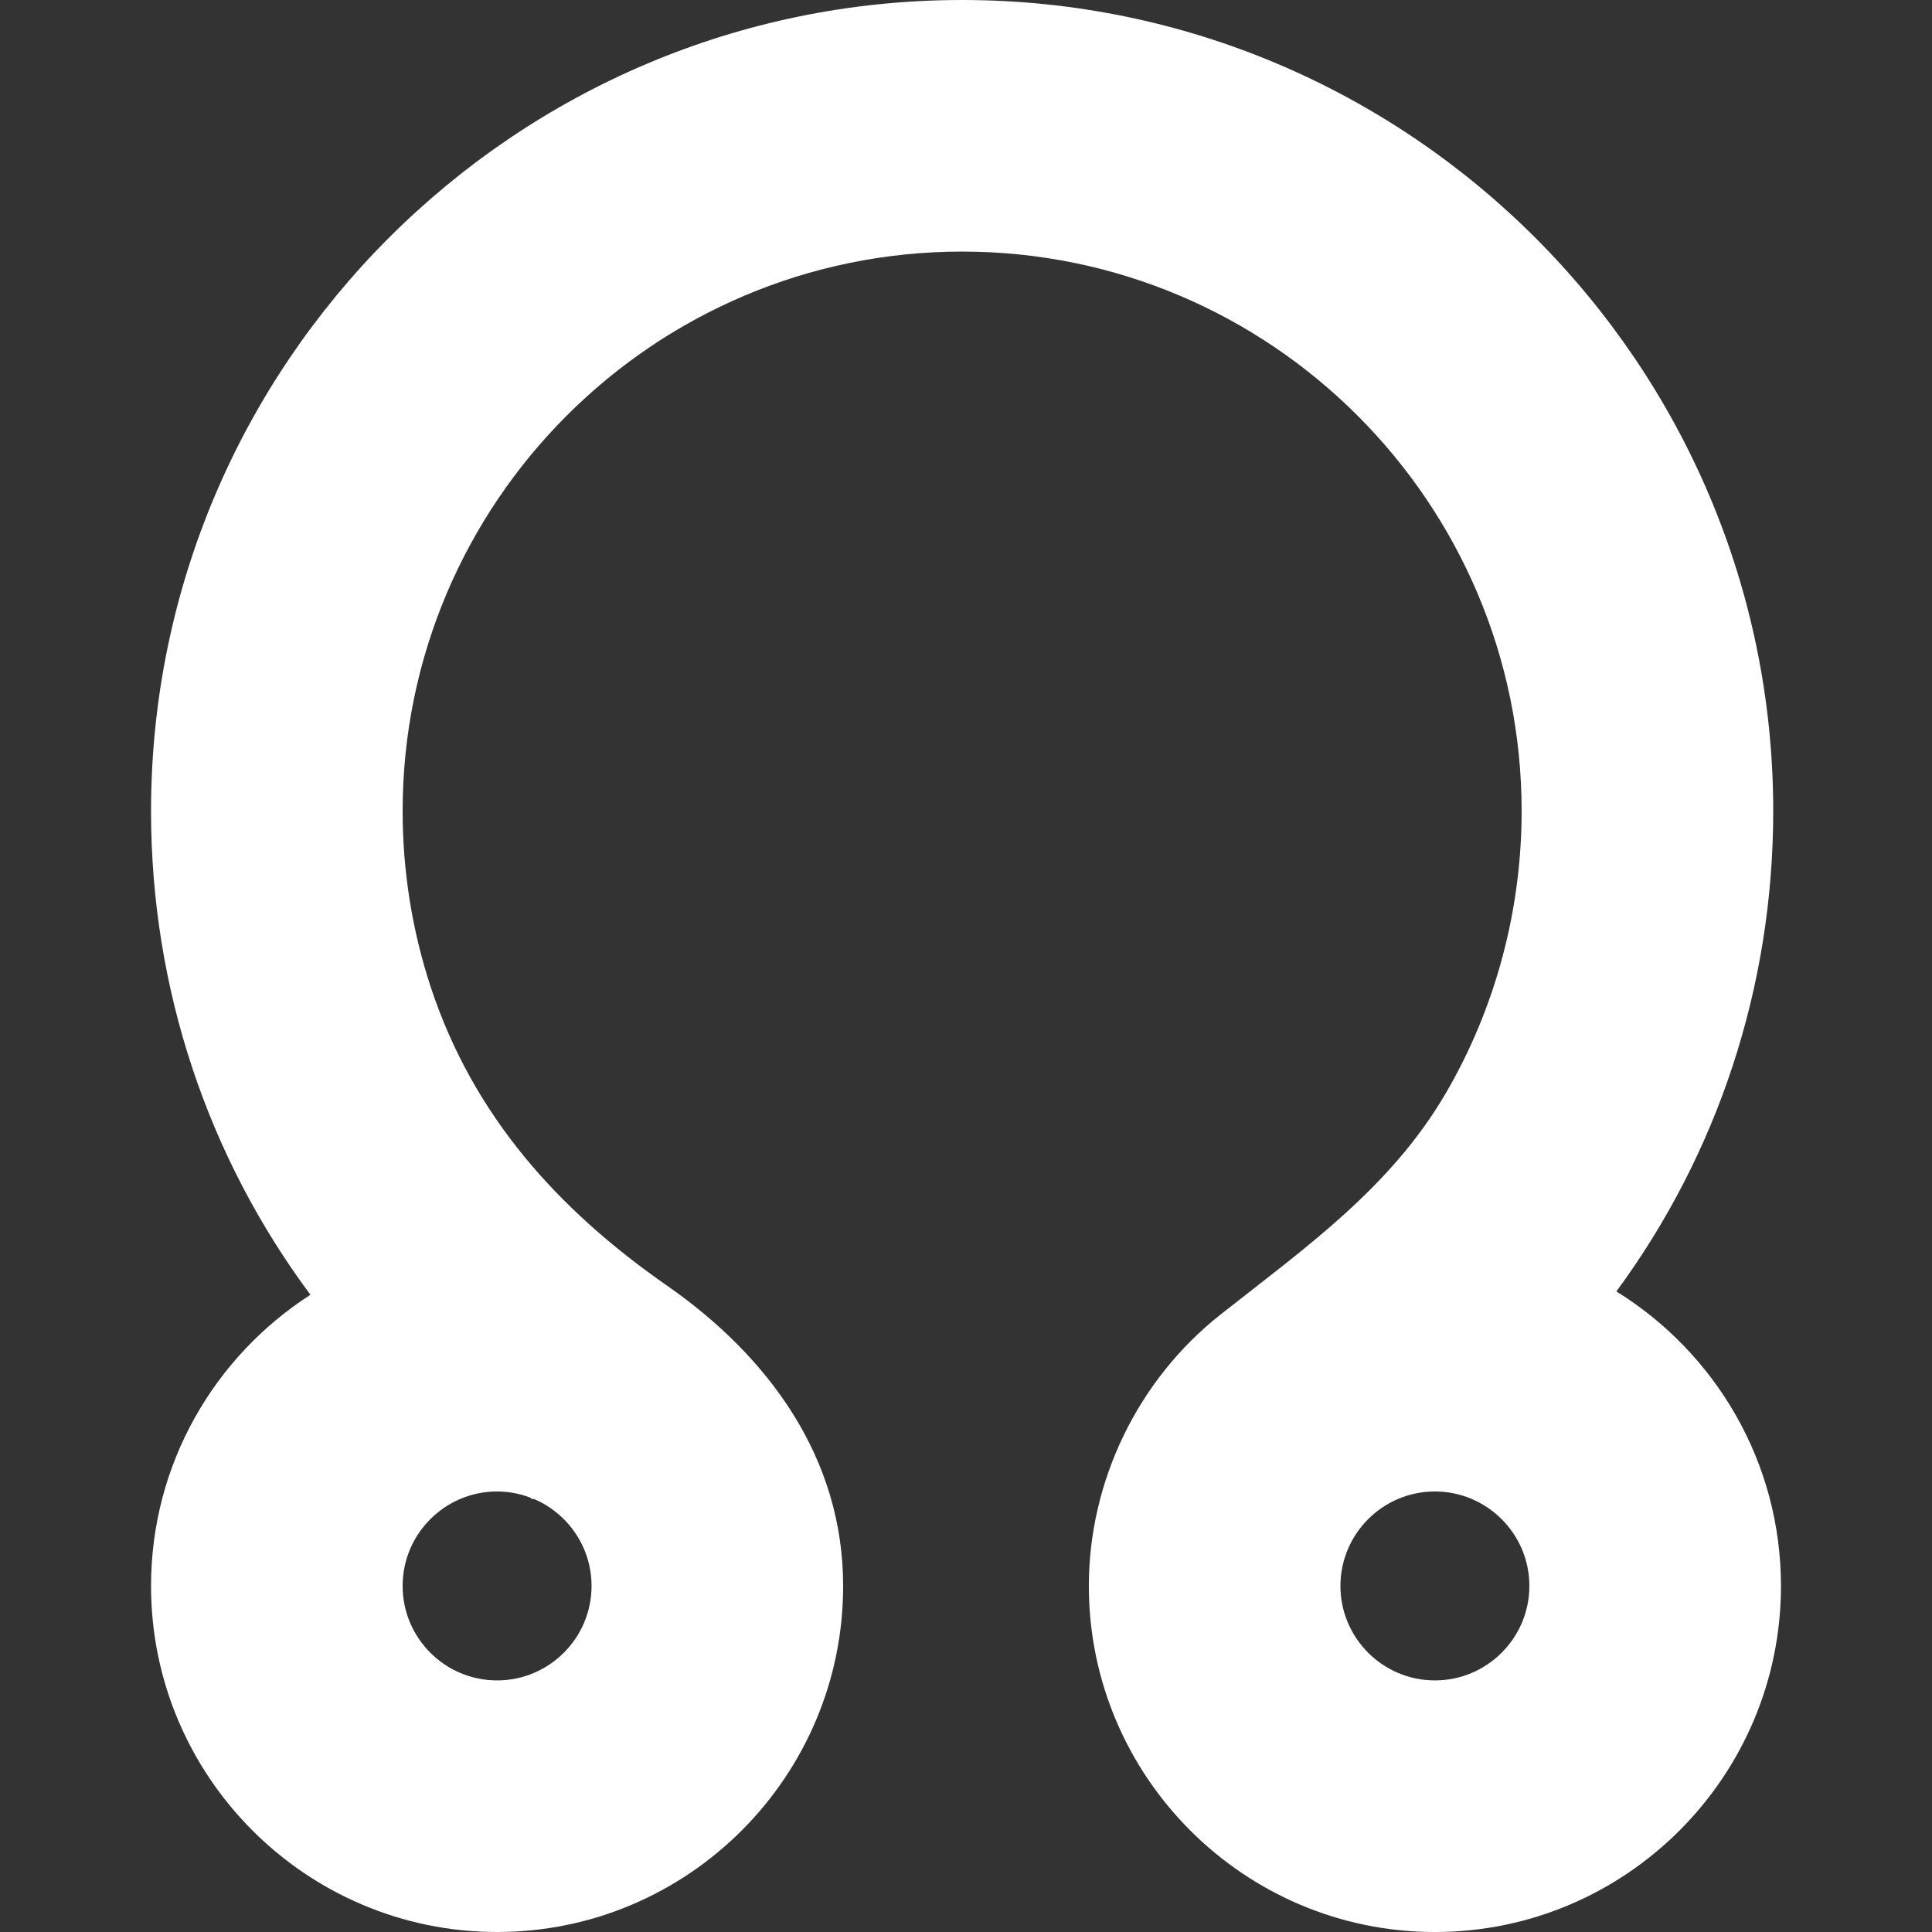 <?xml version="1.0"?>
<svg xmlns="http://www.w3.org/2000/svg" xmlns:xlink="http://www.w3.org/1999/xlink" xmlns:svgjs="http://svgjs.com/svgjs" version="1.1" width="512" height="512" x="0" y="0" viewBox="0 0 546.034 546.034" style="enable-background:new 0 0 512 512" xml:space="preserve" class=""><rect x="0" y="0" width="546.034" height="546.034" fill="#333333" stroke="none"/><g>
<g xmlns="http://www.w3.org/2000/svg">
	<g>
		<path d="M456.827,364.992c28.479-38.67,44.333-85.859,44.333-135.757C501.16,102.836,398.324,0,271.921,0    C145.519,0,42.687,102.836,42.687,229.235c0,50.306,16.132,97.855,45.052,136.701c-27.071,17.413-45.052,47.78-45.052,82.293    c0,53.93,43.876,97.806,97.802,97.806c53.93,0,97.806-43.876,97.806-97.806c0-36.214-21.044-64.88-49.829-84.913    c-30.776-21.42-54.672-47.943-66.671-84.174c-5.32-16.071-8.001-32.983-8.001-49.907c0-87.194,70.935-158.133,158.128-158.133    c87.194,0,158.132,70.935,158.132,158.133c0,27.846-7.331,55.52-21.354,79.596c-15.688,26.937-39.882,43.856-63.786,62.727    c-23.285,18.38-37.178,47.01-37.178,76.671c0,53.93,43.877,97.806,97.807,97.806c53.929,0,97.806-43.876,97.806-97.806    C503.348,413.096,484.718,382.243,456.827,364.992z M140.488,421.529c3.264,0,6.381,0.616,9.274,1.697    c0.294,0.184,0.58,0.379,0.873,0.562l0.126-0.199c9.637,4.035,16.426,13.558,16.426,24.639c0,14.721-11.979,26.699-26.7,26.699    s-26.695-11.979-26.695-26.699S125.768,421.529,140.488,421.529z M405.542,474.928c-14.721,0-26.7-11.979-26.7-26.699    s11.979-26.699,26.7-26.699c14.72,0,26.699,11.979,26.699,26.699S420.267,474.928,405.542,474.928z" fill="#ffffff" data-original="#000000" style="" class=""/>
	</g>
</g>
<g xmlns="http://www.w3.org/2000/svg">
</g>
<g xmlns="http://www.w3.org/2000/svg">
</g>
<g xmlns="http://www.w3.org/2000/svg">
</g>
<g xmlns="http://www.w3.org/2000/svg">
</g>
<g xmlns="http://www.w3.org/2000/svg">
</g>
<g xmlns="http://www.w3.org/2000/svg">
</g>
<g xmlns="http://www.w3.org/2000/svg">
</g>
<g xmlns="http://www.w3.org/2000/svg">
</g>
<g xmlns="http://www.w3.org/2000/svg">
</g>
<g xmlns="http://www.w3.org/2000/svg">
</g>
<g xmlns="http://www.w3.org/2000/svg">
</g>
<g xmlns="http://www.w3.org/2000/svg">
</g>
<g xmlns="http://www.w3.org/2000/svg">
</g>
<g xmlns="http://www.w3.org/2000/svg">
</g>
<g xmlns="http://www.w3.org/2000/svg">
</g>
</g></svg>
